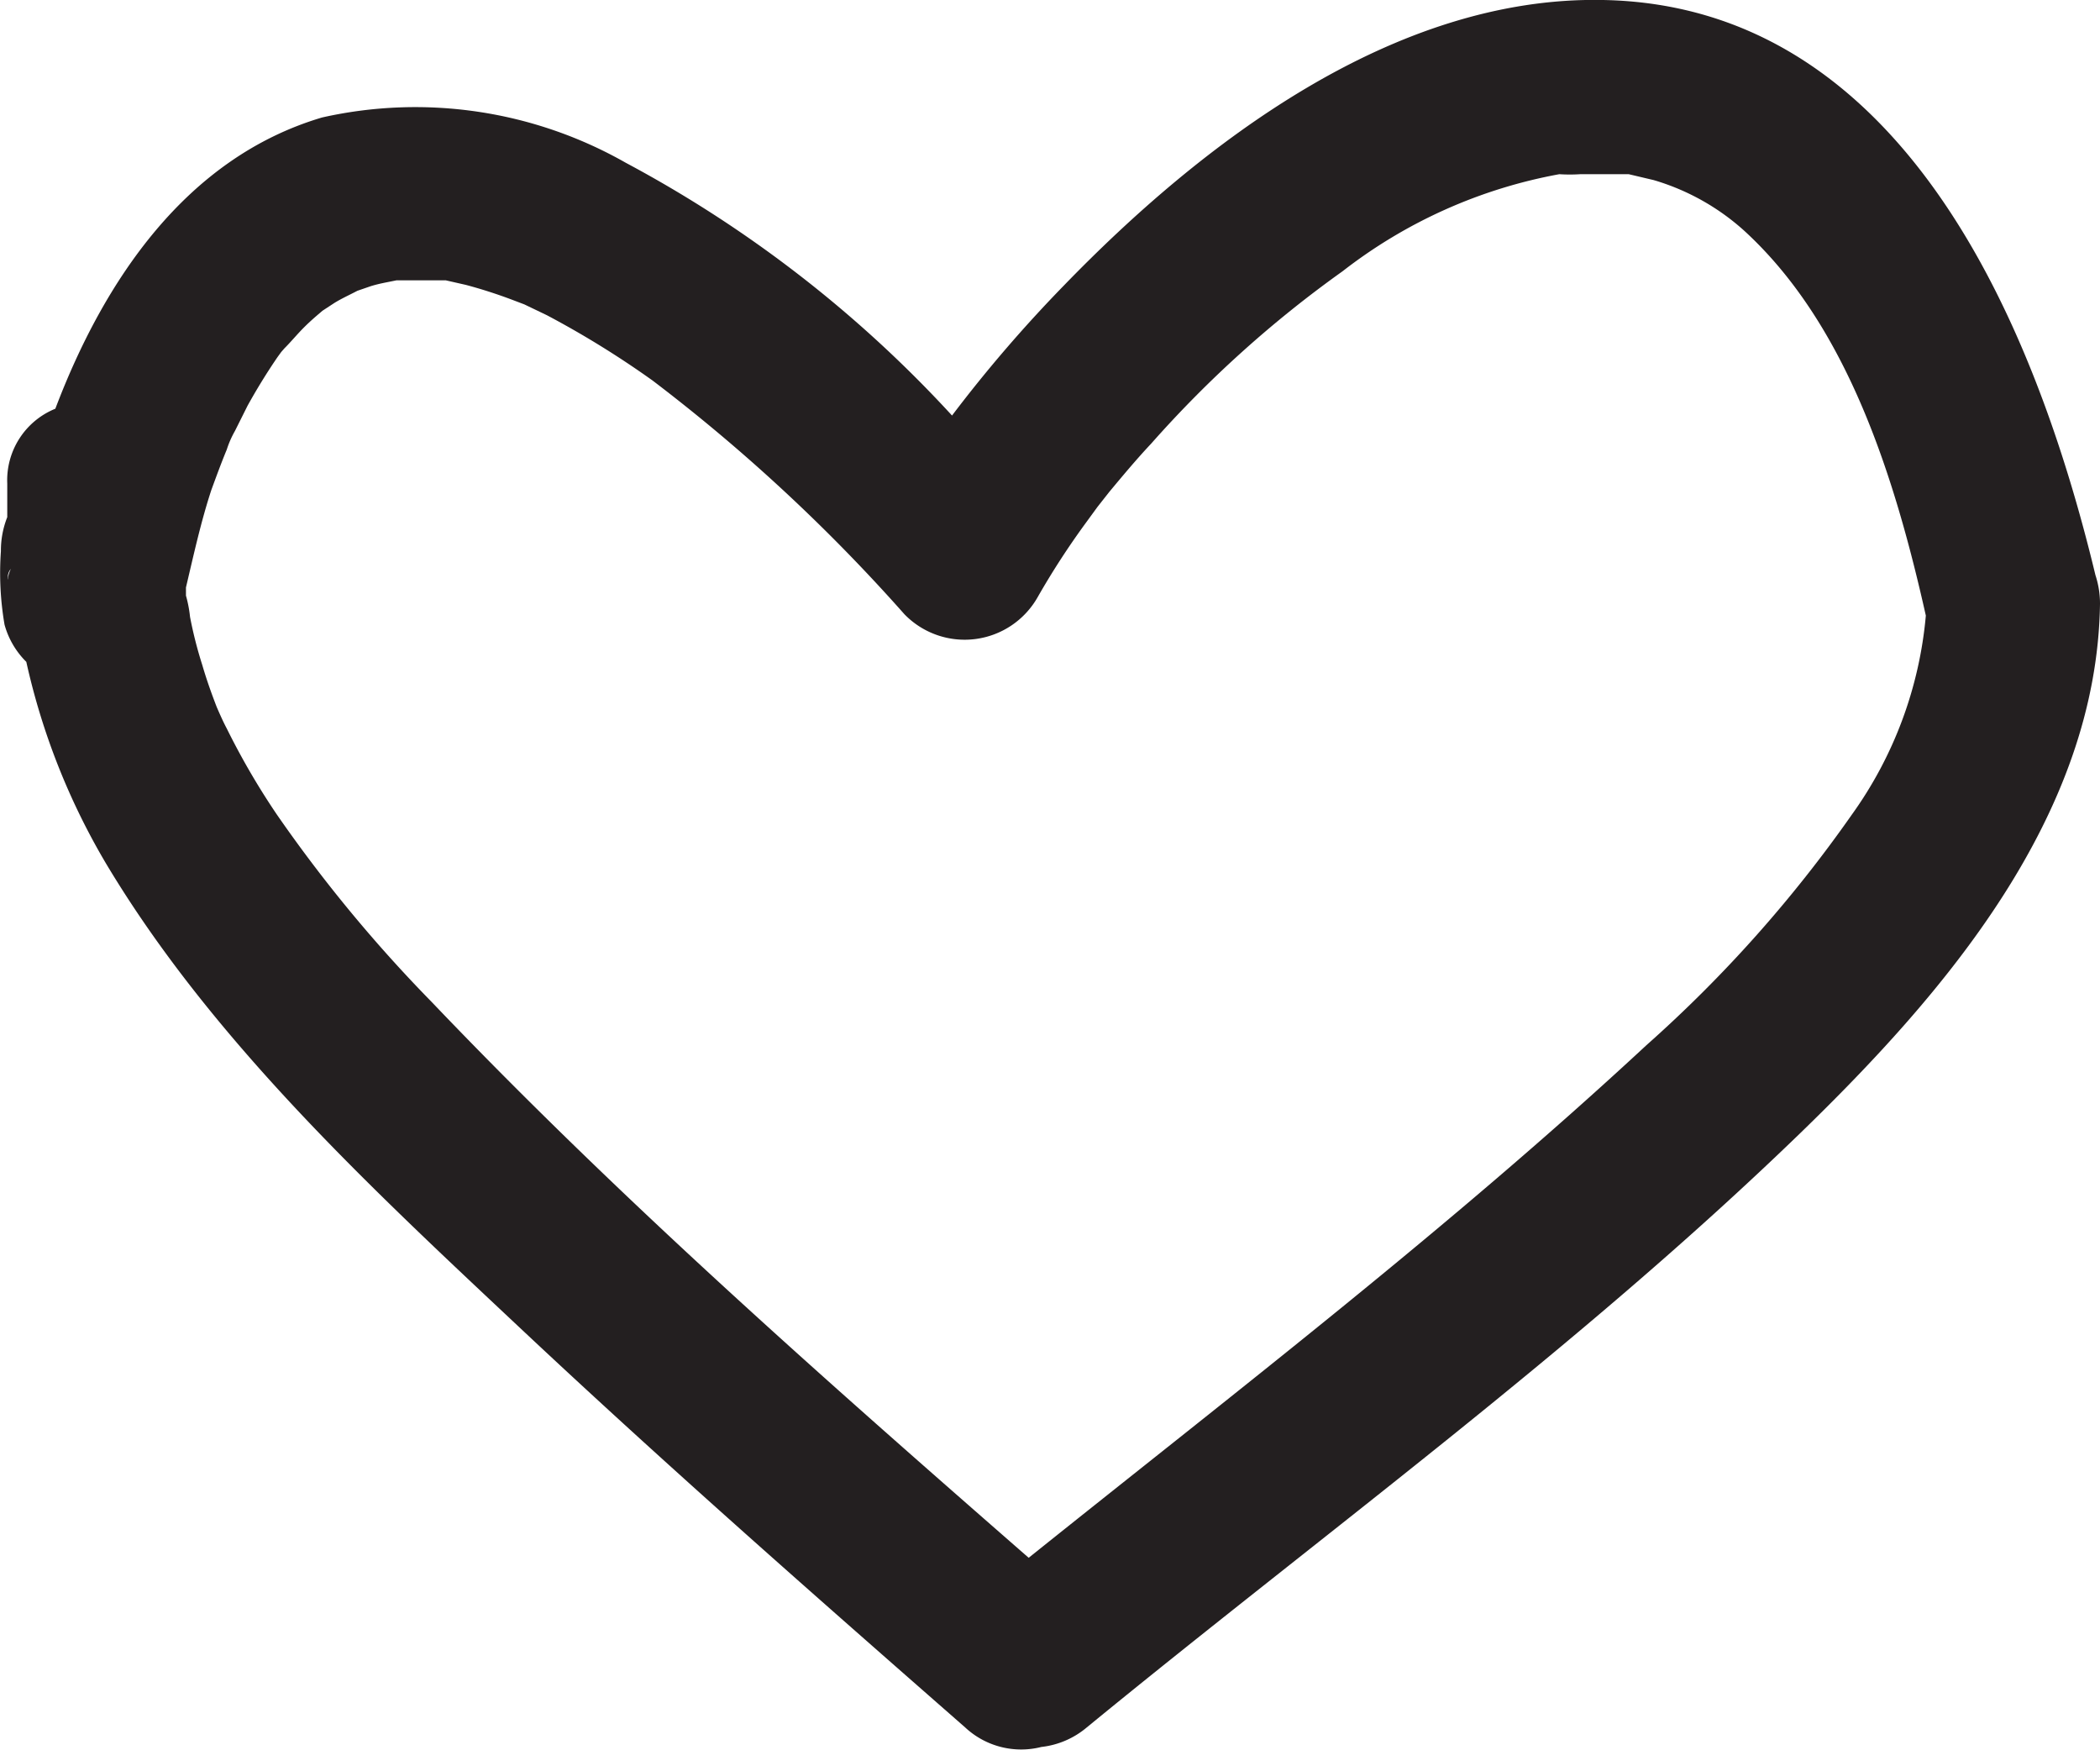 <svg id="Layer_1" data-name="Layer 1" xmlns="http://www.w3.org/2000/svg" viewBox="0 0 46.3 38.57"><defs><style>.cls-1{fill:#231f20;}</style></defs><path class="cls-1" d="M218.51,107.65c-4.61-.09-8.85,3.16-11.89,6.3a30.4,30.4,0,0,0-2.46,2.86,27.06,27.06,0,0,0-7.19-5.57,9.38,9.38,0,0,0-6.7-1c-3,.89-4.81,3.6-5.88,6.42a1.7,1.7,0,0,0-1.06,1.65v.74a2,2,0,0,0-.14.75,6.75,6.75,0,0,0,.08,1.62,1.84,1.84,0,0,0,.48.82,15.15,15.15,0,0,0,1.76,4.45c2.33,3.89,5.81,7.12,9.09,10.2s6.53,5.93,9.85,8.84a1.81,1.81,0,0,0,1.68.43,1.87,1.87,0,0,0,1-.43c5.26-4.31,10.82-8.35,15.72-13.09,3.21-3.11,6.55-7,6.62-11.68a2,2,0,0,0-.1-.63C228.05,114.85,225.15,107.77,218.51,107.65Zm-35.16,12.72v.06a.27.27,0,0,1,.06-.24h0A.64.64,0,0,0,183.35,120.37Zm36.12,10.32c-4.31,4-9,7.6-13.62,11.3-4.51-3.94-9-7.89-13.16-12.25a31.6,31.6,0,0,1-3.42-4.14,16.07,16.07,0,0,1-1.1-1.89c-.08-.15-.15-.31-.22-.47h0c-.12-.31-.23-.62-.32-.93a9.13,9.13,0,0,1-.27-1.06,2.77,2.77,0,0,0-.09-.47v-.18c.17-.72.33-1.45.56-2.15.11-.3.22-.6.34-.89a2.14,2.14,0,0,1,.18-.41l.28-.56c.2-.36.42-.72.66-1.07l.08-.11.07-.08c.15-.15.28-.31.43-.46s.27-.25.41-.37l.26-.17c.16-.1.34-.18.51-.27l.29-.1c.19-.06.38-.09.57-.13H193l.44.1c.34.09.68.2,1,.32l.29.11.5.24a20.54,20.54,0,0,1,2.33,1.44,38.68,38.68,0,0,1,5.55,5.15,1.85,1.85,0,0,0,2.94-.38,17.24,17.24,0,0,1,1.05-1.62l.27-.37.26-.33c.3-.36.6-.72.92-1.06a25,25,0,0,1,4.22-3.8,11,11,0,0,1,4.78-2.14,3.53,3.53,0,0,0,.46,0h1.07l.55.13a5.14,5.14,0,0,1,2,1.12c2.28,2.09,3.32,5.45,4,8.48a8.86,8.86,0,0,1-1.64,4.4A29.13,29.13,0,0,1,219.47,130.69Z" transform="translate(-183.17 -107.65)"/></svg>